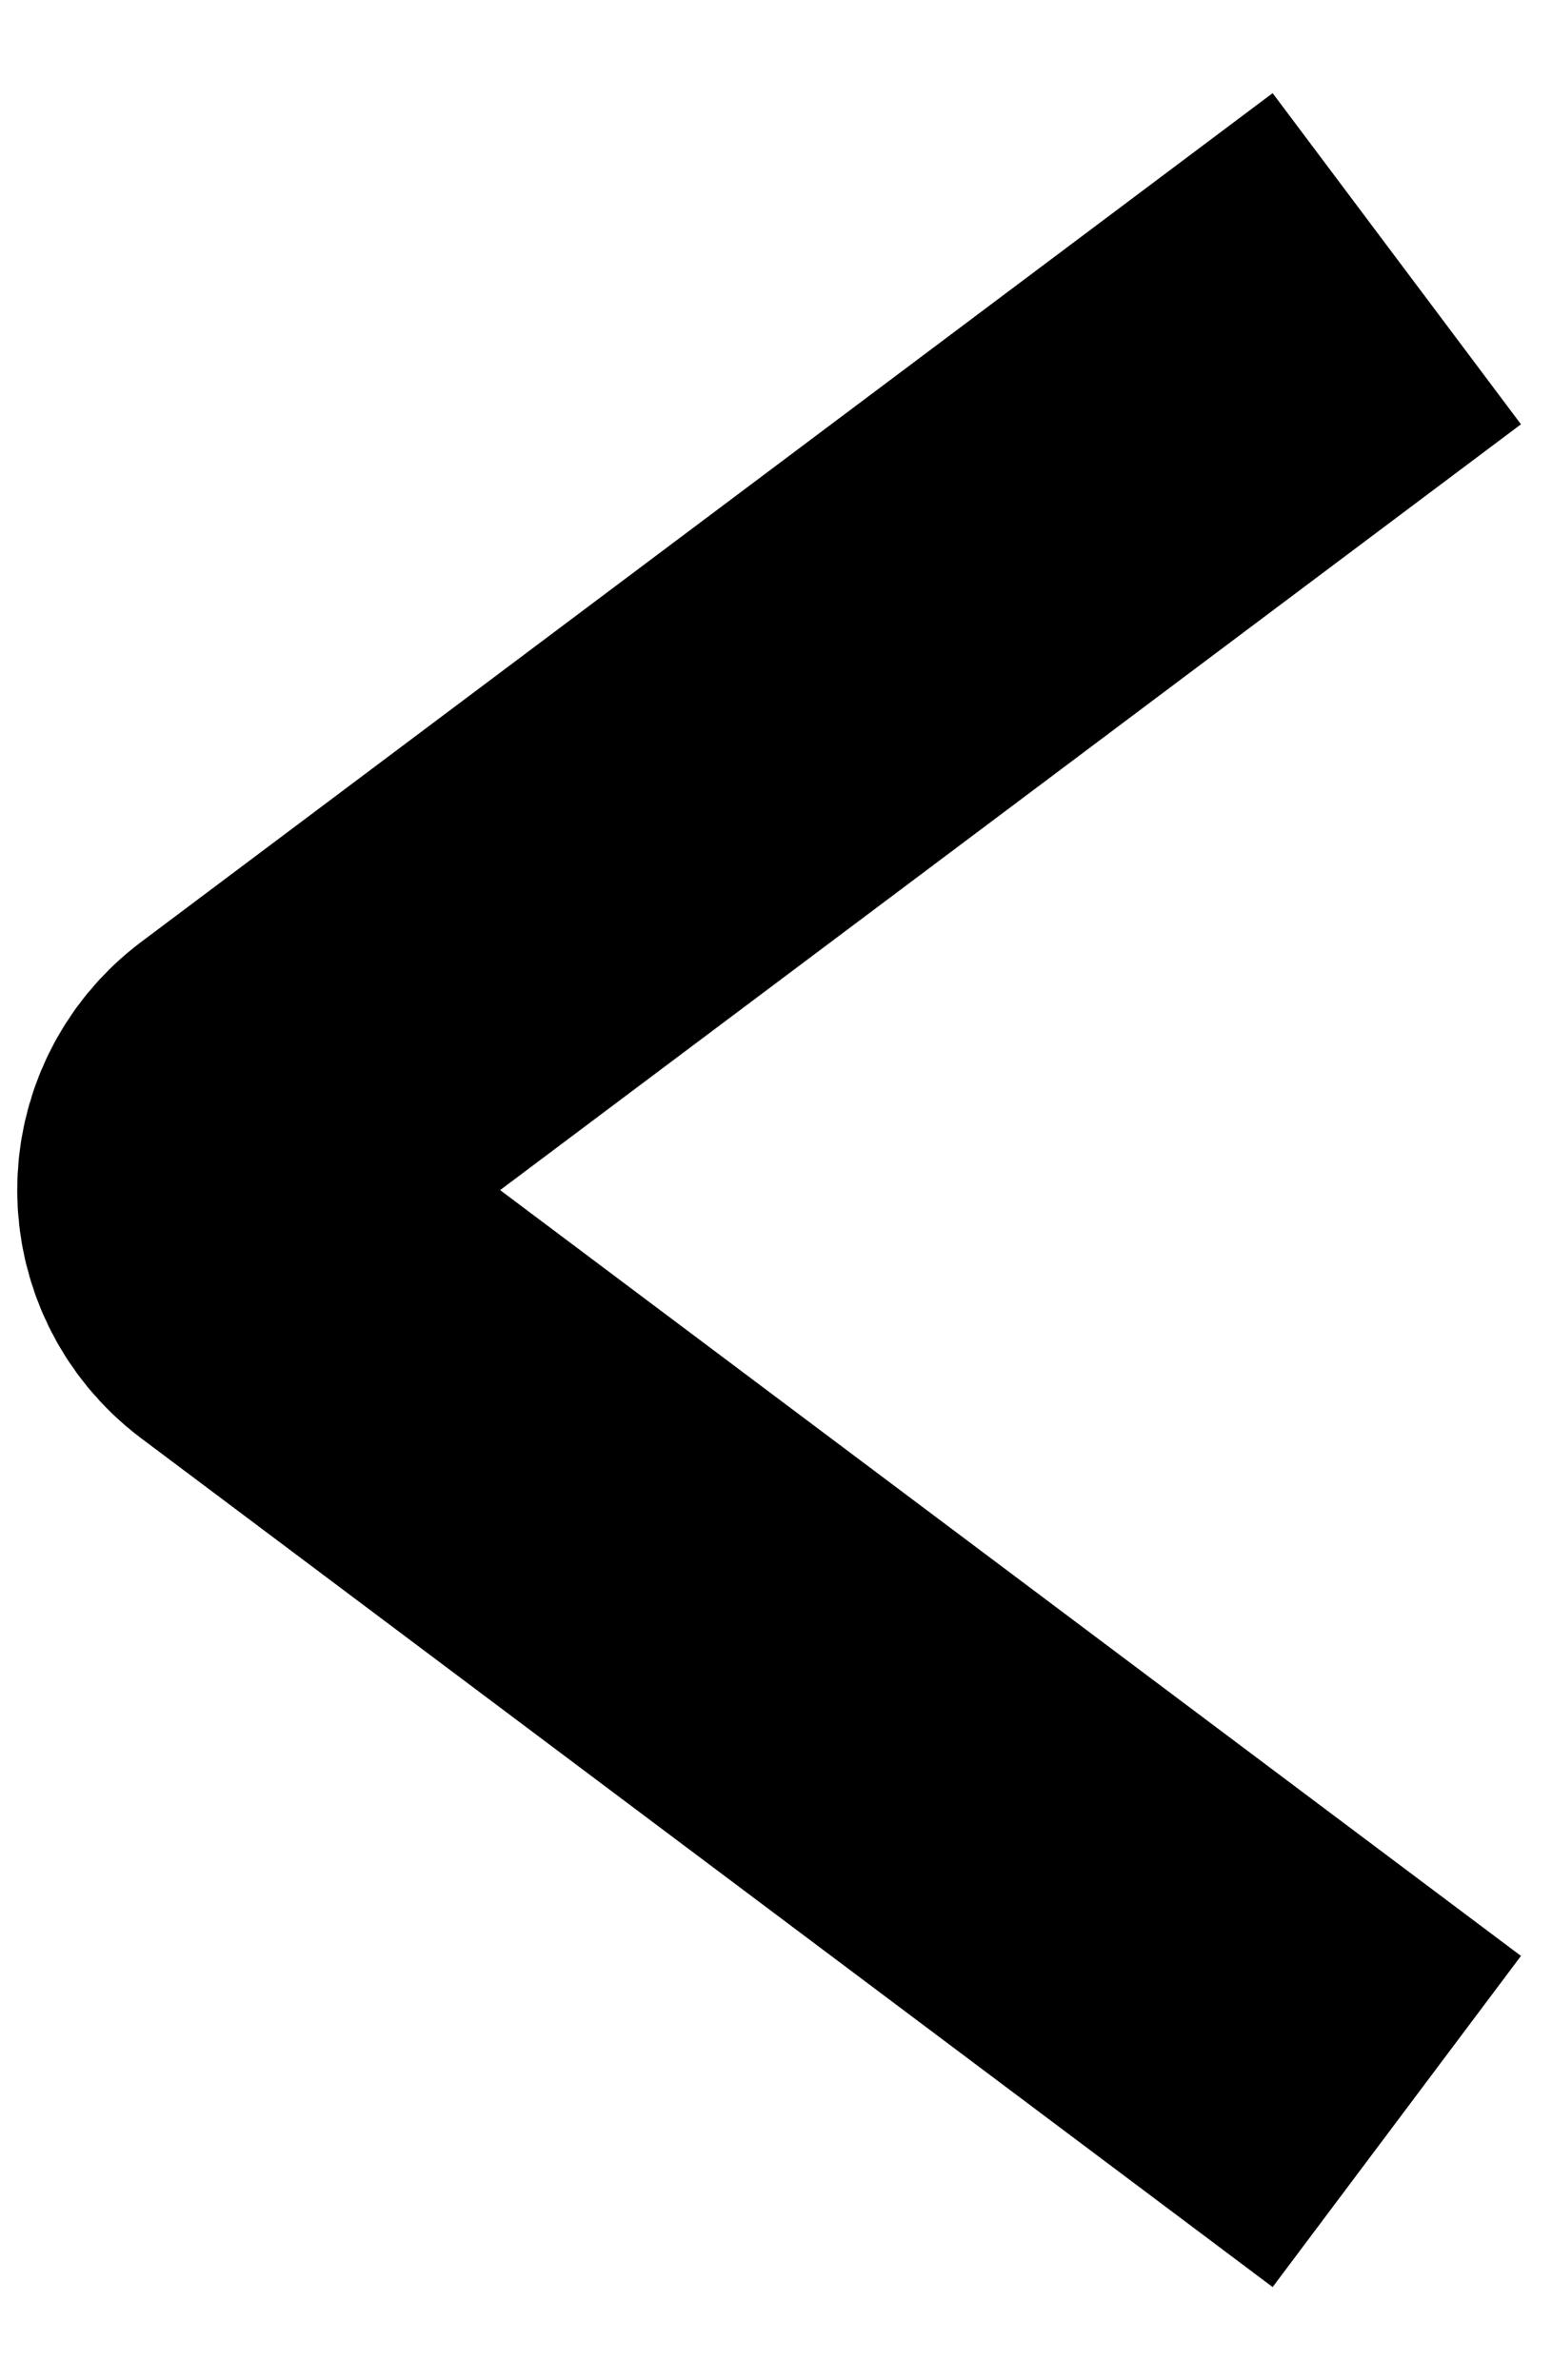 <svg width="15" height="23" viewBox="0 0 15 23" fill="none" xmlns="http://www.w3.org/2000/svg">
<path d="M13.5 2.5L2.567 10.7C2.033 11.1 2.033 11.9 2.567 12.3L13.5 20.5" stroke="black" stroke-width="4"/>
</svg>
